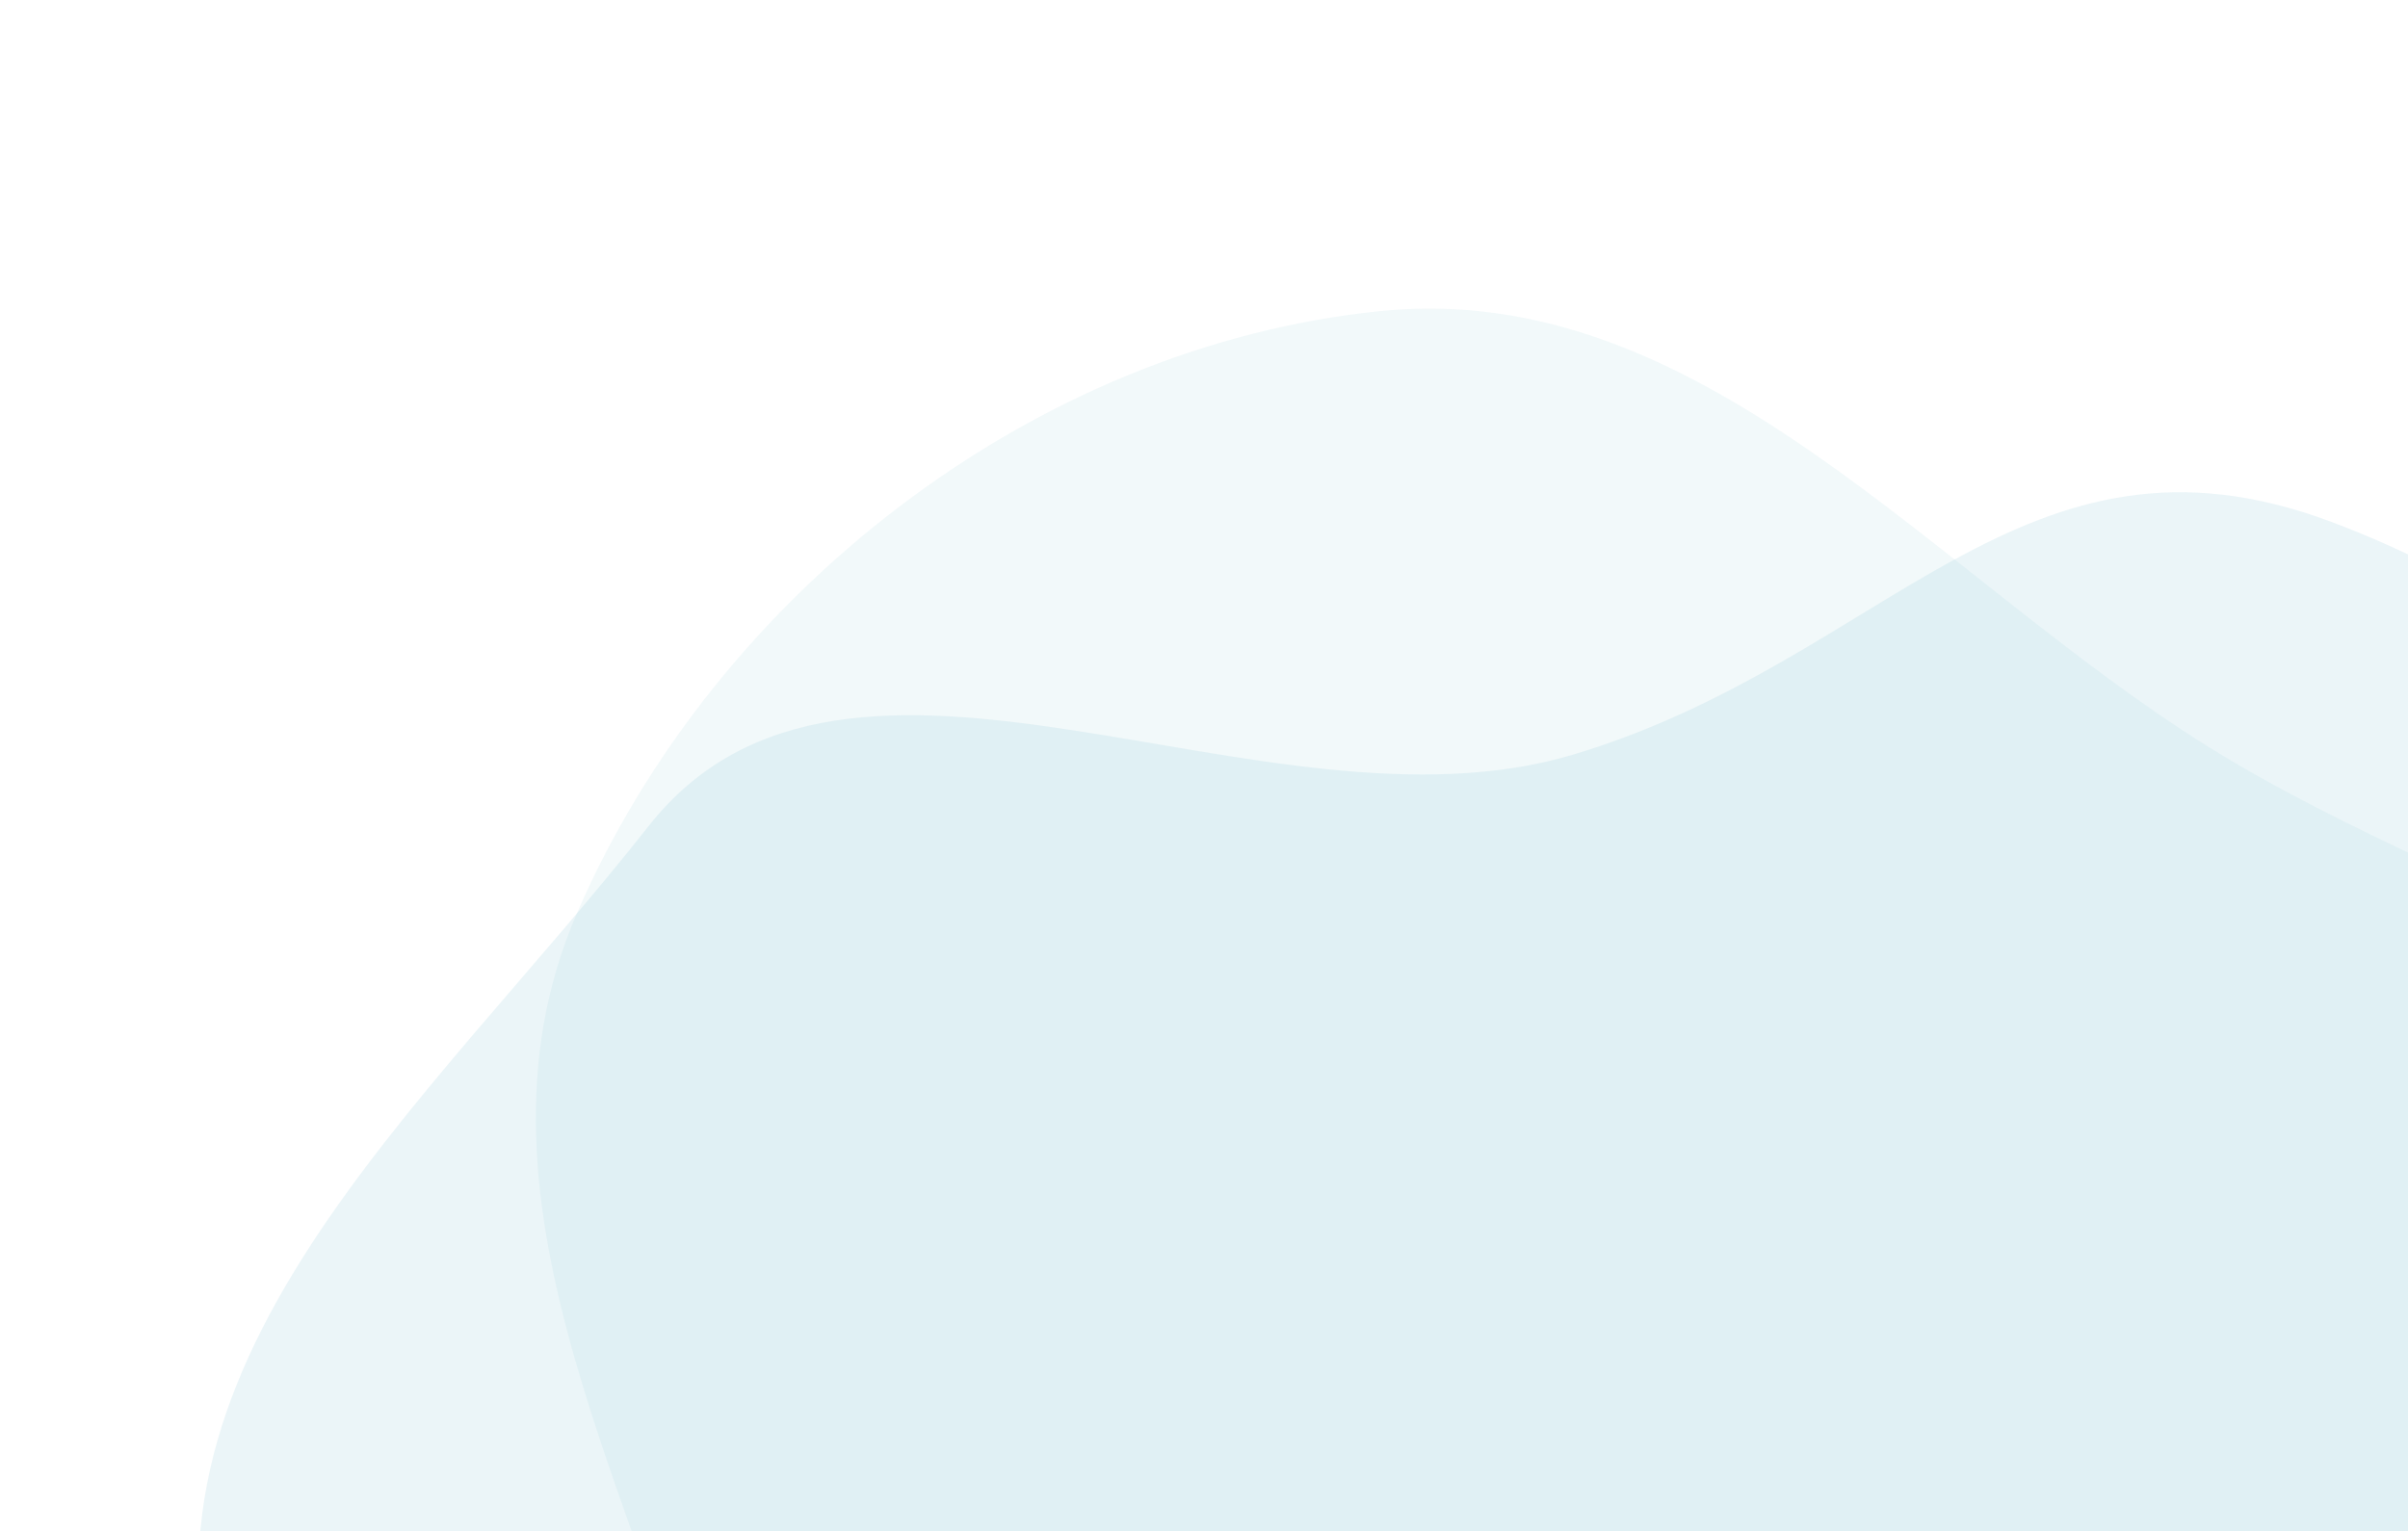 <svg id="Layer_1" data-name="Layer 1" xmlns="http://www.w3.org/2000/svg" xmlns:xlink="http://www.w3.org/1999/xlink" viewBox="0 0 261 166"><defs><style>.cls-1{fill:none;}.cls-2{clip-path:url(#clip-path);}.cls-3,.cls-4{fill:#7abed1;fill-rule:evenodd;}.cls-3{opacity:0.1;isolation:isolate;}.cls-4{fill-opacity:0.15;}</style><clipPath id="clip-path"><rect class="cls-1" width="261" height="166"/></clipPath></defs><g class="cls-2"><path class="cls-3" d="M217.14,319.34c-37.36,9.52-78.76-2.4-107.71-27.85-25.71-22.6-22.64-60.61-30.73-93.86C70.5,164,48.78,130.75,62.54,99c15-34.61,49.55-61.46,87.06-65.27,35-3.56,60,28.73,89.84,47.29s70.21,26.26,81.89,59.29C333.6,175,315.49,211.89,297,243.73,277.8,276.66,254.06,309.94,217.14,319.34Z"/><path class="cls-4" d="M23.94,186C12.15,148.17,45.8,120.67,70.29,89.58,92,62,137,91.89,170.57,81.8c34-10.21,48.68-37.7,82-25.26,36.28,13.53,65.67,47.62,71.63,85.94,5.56,35.76-26.16,63.1-43.53,94.79S249.23,289.61,216,303.36c-34.91,14.45-84.75-5.69-117.32-27.15C63.92,258.28,35.59,223.46,23.94,186Z"/></g></svg>